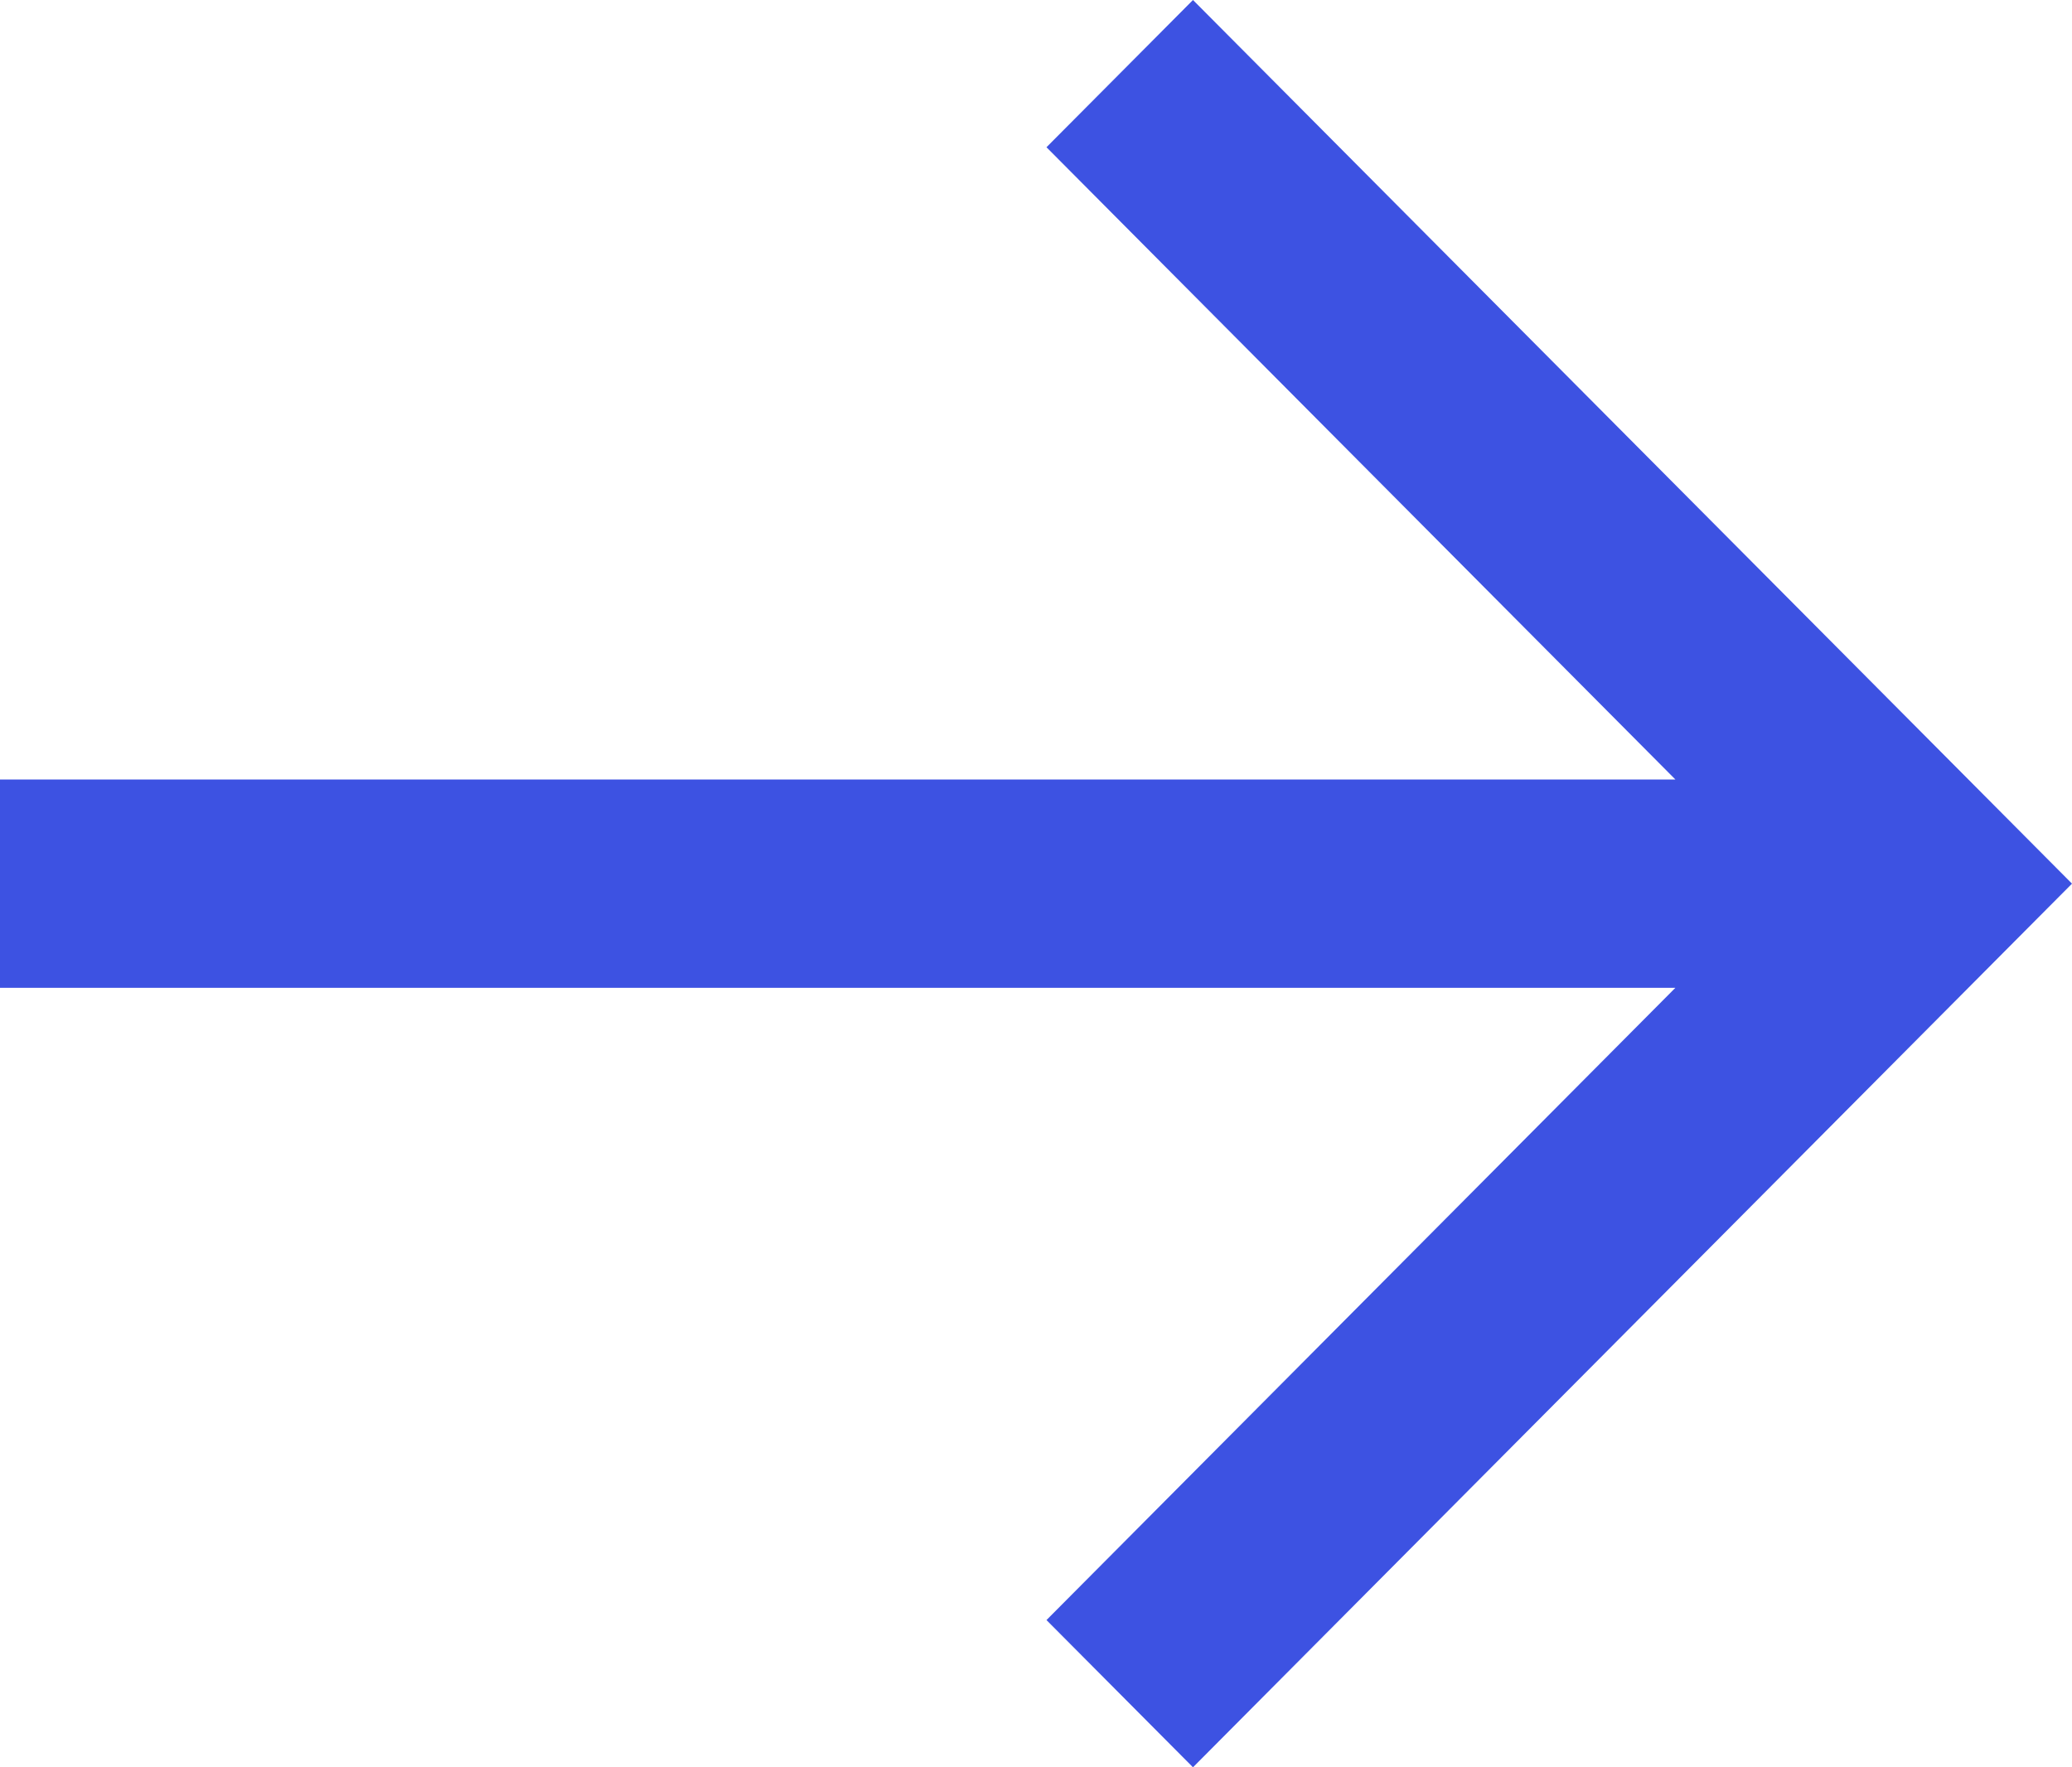 <svg width="34" height="29" viewBox="0 0 34 29" fill="none" xmlns="http://www.w3.org/2000/svg">
<path d="M27.492 12.791L17.172 2.416L19.576 0L34 14.5L32.798 15.708L19.576 29L17.172 26.584L27.492 16.209L0 16.209V12.791L27.492 12.791Z" fill="#3D52E2"/>
</svg>
